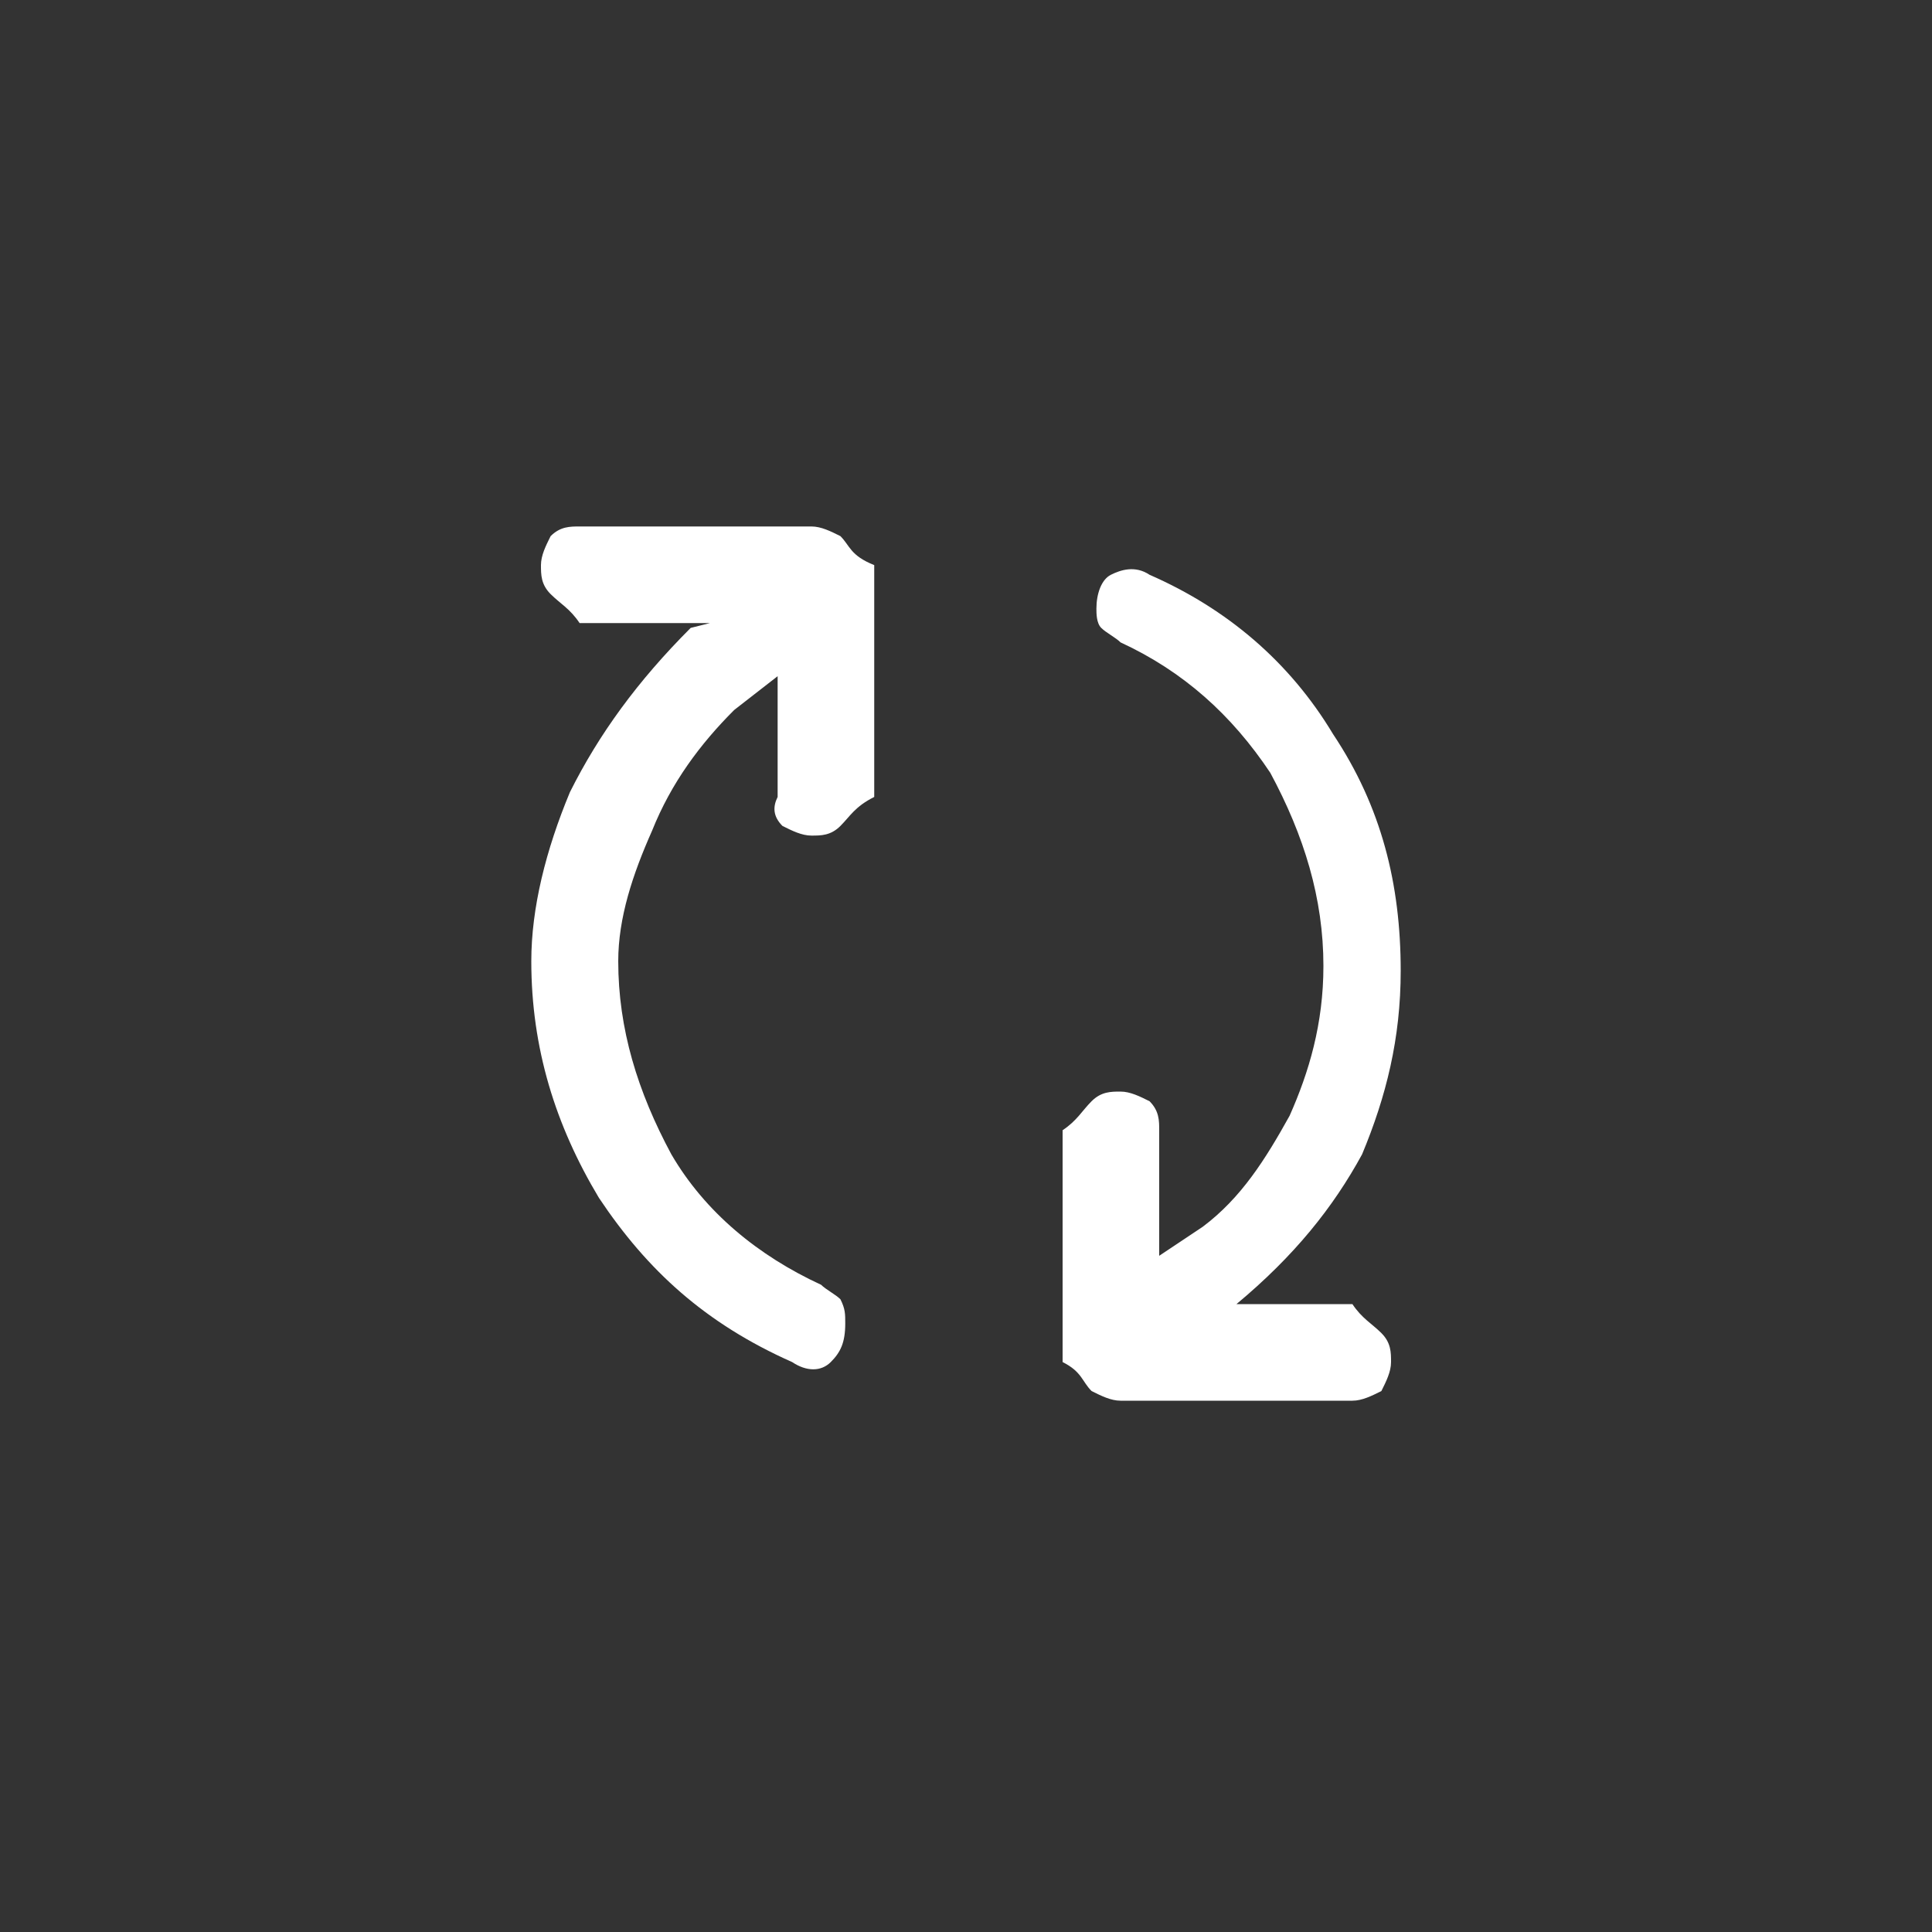<svg xmlns="http://www.w3.org/2000/svg" viewBox="0 0 40 40" style="enable-background:new 0 0 40 40" xml:space="preserve"><rect x="0" y="0" width="40" height="40" fill="#333333" stroke="none"/><path d="M12.4 24.8c-.9-1.5-1.4-3.1-1.4-4.9 0-1.1.3-2.3.8-3.5.6-1.2 1.4-2.3 2.5-3.4l.4-.1H12c-.2-.3-.4-.4-.6-.6-.2-.2-.2-.4-.2-.6 0-.2.1-.4.2-.6.2-.2.4-.2.6-.2h4.8c.2 0 .4.1.6.2.2.2.2.4.7.6v4.8c-.4.2-.5.4-.7.6-.2.2-.4.2-.6.2s-.4-.1-.6-.2c-.2-.2-.2-.4-.1-.6V14l-.9.7c-.7.7-1.3 1.5-1.7 2.5-.4.9-.7 1.8-.7 2.7 0 1.4.4 2.7 1.1 4 .7 1.2 1.8 2.1 3.1 2.7.1.1.3.2.4.3.1.2.1.3.1.5 0 .4-.1.6-.3.8s-.5.2-.8 0c-1.8-.8-3-1.9-4-3.4zM23.2 29c-.2 0-.4-.1-.6-.2-.2-.2-.2-.4-.6-.6v-4.8c.3-.2.4-.4.6-.6.2-.2.4-.2.6-.2.2 0 .4.1.6.2.2.2.2.4.2.6V26l.9-.6c.8-.6 1.3-1.4 1.8-2.3.4-.9.7-1.9.7-3.1 0-1.4-.4-2.7-1.1-4-.8-1.2-1.8-2.1-3.1-2.7-.1-.1-.3-.2-.4-.3s-.1-.3-.1-.4c0-.3.1-.6.3-.7s.5-.2.8 0c1.6.7 2.9 1.8 3.8 3.3 1 1.5 1.4 3.1 1.4 4.9 0 1.4-.3 2.6-.8 3.8-.6 1.1-1.4 2.1-2.6 3.1h-.4H28c.2.3.4.4.6.6.2.2.2.4.2.6 0 .2-.1.4-.2.6-.2.1-.4.2-.6.2h-4.8z" style="fill:#ffffff"/></svg>